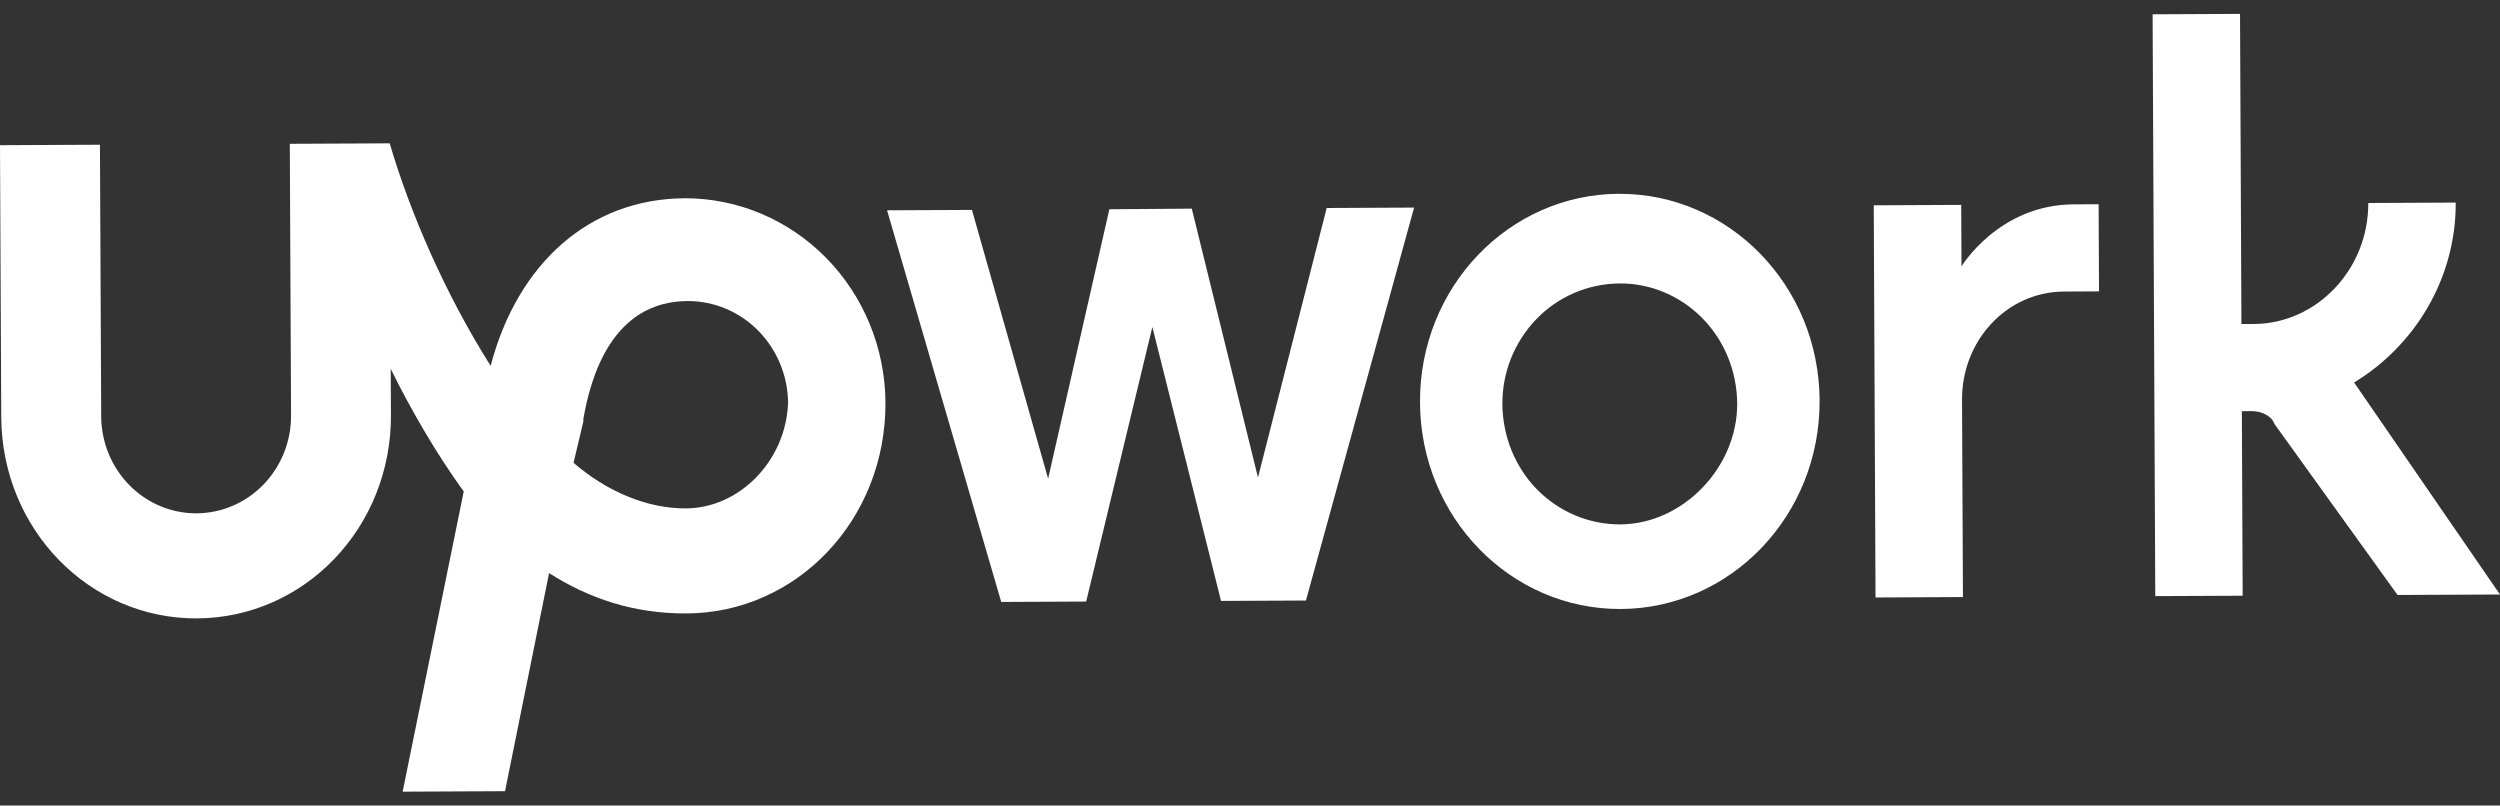 <svg width="90" height="29" viewBox="0 0 90 29" fill="none" xmlns="http://www.w3.org/2000/svg">
<rect x="0" y="0" width="90" height="29" fill="#333333" stroke="none"/>
<path d="M58.279 6.976C54.323 6.995 51.101 10.331 51.12 14.485C51.138 18.638 54.392 21.942 58.347 21.924C62.303 21.905 65.525 18.568 65.506 14.417C65.487 10.265 62.234 6.958 58.277 6.978L58.279 6.976ZM58.333 18.878C57.212 18.884 56.134 18.433 55.337 17.624C54.541 16.814 54.099 15.712 54.086 14.562C54.074 13.411 54.52 12.305 55.309 11.488C56.097 10.67 57.171 10.217 58.293 10.204C59.414 10.191 60.492 10.649 61.288 11.458C62.085 12.267 62.527 13.369 62.539 14.52C62.551 16.829 60.583 18.866 58.333 18.878ZM74.303 10.496C72.234 10.507 70.624 12.267 70.633 14.39L70.666 21.494L67.519 21.509L67.455 7.391L70.603 7.376L70.614 9.59C70.614 9.59 71.951 7.37 74.65 7.357L75.55 7.352L75.565 10.489L74.303 10.496ZM42.904 7.511L45.287 17.189L47.761 7.488L50.908 7.473L47.014 21.619L43.957 21.633L41.485 11.772L39.102 21.656L36.044 21.67L31.934 7.571L34.99 7.557L37.732 17.233L39.937 7.533L42.904 7.511ZM84.748 13.769C86.899 12.468 88.418 10.061 88.406 7.293L85.258 7.308C85.27 9.707 83.388 11.655 81.141 11.663L80.691 11.665L80.641 0.5L77.494 0.515L77.59 21.46L80.736 21.446L80.707 14.803L81.066 14.801C81.426 14.8 81.787 14.983 81.878 15.259L86.312 21.419L89.999 21.402L84.748 13.769Z" fill="white"/>
<path d="M24.648 7.138C21.232 7.155 18.634 9.474 17.663 13.169C16.032 10.593 14.759 7.647 14.029 5.16L10.433 5.177L10.478 14.957C10.482 15.887 10.126 16.78 9.488 17.441C8.85 18.101 7.983 18.475 7.077 18.48C6.17 18.484 5.3 18.119 4.656 17.464C4.012 16.81 3.648 15.92 3.643 14.99L3.598 5.21L0 5.227L0.045 15.007C0.064 19.065 3.224 22.282 7.091 22.262C10.959 22.243 14.092 18.998 14.074 14.939L14.066 13.278C14.791 14.75 15.697 16.314 16.694 17.694L14.495 28.5L18.181 28.483L19.767 20.632C21.209 21.549 22.822 22.094 24.718 22.084C28.674 22.065 31.897 18.729 31.877 14.484C31.862 12.528 31.093 10.658 29.739 9.282C28.385 7.905 26.555 7.134 24.649 7.137L24.648 7.138ZM24.699 18.303C23.261 18.31 21.82 17.671 20.647 16.661L20.999 15.184V15.099C21.264 13.528 22.058 10.849 24.756 10.837C25.708 10.836 26.622 11.22 27.298 11.906C27.975 12.592 28.361 13.525 28.371 14.501C28.29 16.623 26.59 18.293 24.7 18.302L24.699 18.303Z" fill="white"/>
</svg>
